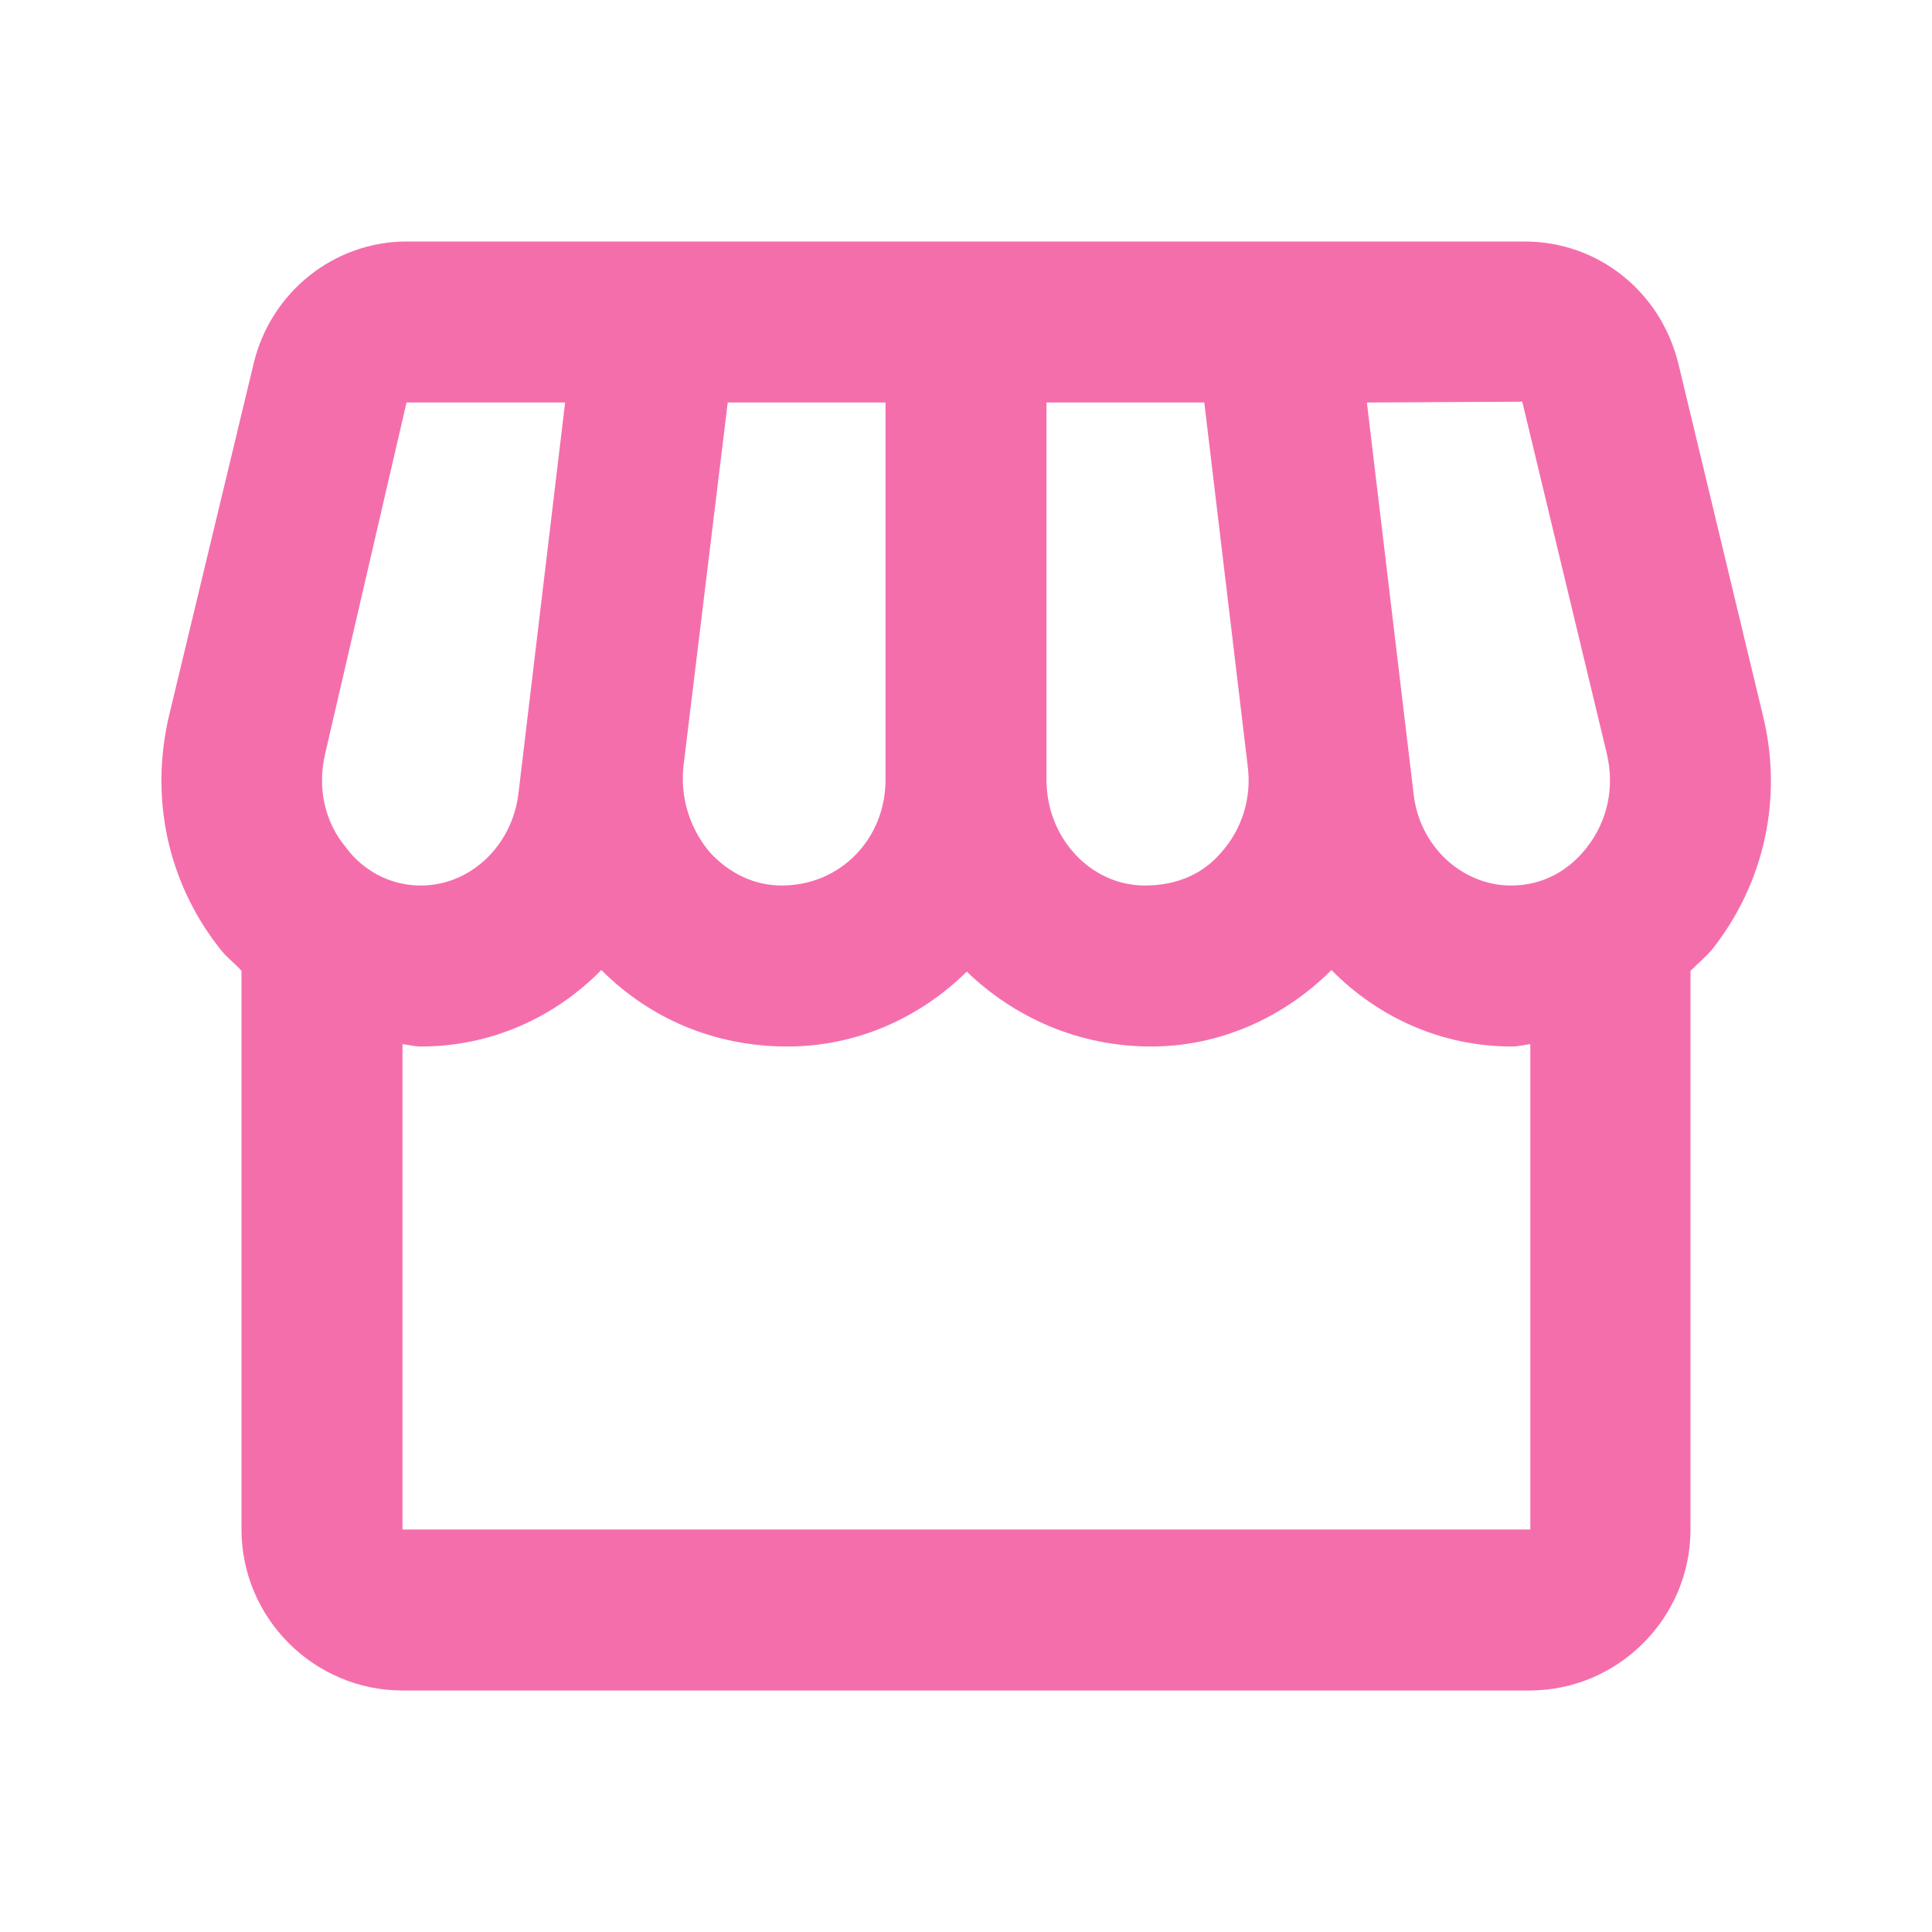 <svg width="24" height="24" viewBox="0 0 24 24" fill="none" xmlns="http://www.w3.org/2000/svg">
<g id="ic:outline-storefront">
<path id="Vector" d="M21.9 8.89L20.85 4.52C20.63 3.62 19.85 3 18.94 3H5.05C4.15 3 3.36 3.63 3.15 4.52L2.1 8.89C1.86 9.91 2.08 10.95 2.72 11.77C2.8 11.88 2.91 11.96 3 12.06V19C3 20.1 3.9 21 5 21H19C20.1 21 21 20.1 21 19V12.06C21.09 11.97 21.2 11.88 21.28 11.78C21.92 10.96 22.15 9.91 21.9 8.89ZM18.91 4.99L19.96 9.36C20.06 9.78 19.97 10.2 19.71 10.53C19.57 10.71 19.27 11 18.77 11C18.16 11 17.63 10.51 17.56 9.86L16.98 5L18.91 4.99ZM13 5H14.96L15.5 9.52C15.55 9.91 15.43 10.3 15.17 10.59C14.95 10.85 14.63 11 14.22 11C13.55 11 13 10.41 13 9.69V5ZM8.49 9.52L9.04 5H11V9.69C11 10.41 10.45 11 9.71 11C9.37 11 9.06 10.85 8.82 10.59C8.695 10.443 8.602 10.273 8.545 10.089C8.488 9.905 8.47 9.711 8.49 9.52ZM4.04 9.36L5.05 5H7.02L6.44 9.86C6.36 10.51 5.84 11 5.23 11C4.74 11 4.43 10.71 4.3 10.53C4.03 10.21 3.94 9.78 4.04 9.36ZM5 19V12.97C5.08 12.98 5.15 13 5.23 13C6.1 13 6.89 12.64 7.47 12.05C8.07 12.65 8.87 13 9.78 13C10.65 13 11.43 12.64 12.01 12.07C12.6 12.64 13.4 13 14.3 13C15.14 13 15.94 12.65 16.54 12.05C17.12 12.64 17.91 13 18.78 13C18.86 13 18.93 12.98 19.01 12.97V19H5Z" fill="#F56EAC"/>
</g>
</svg>

